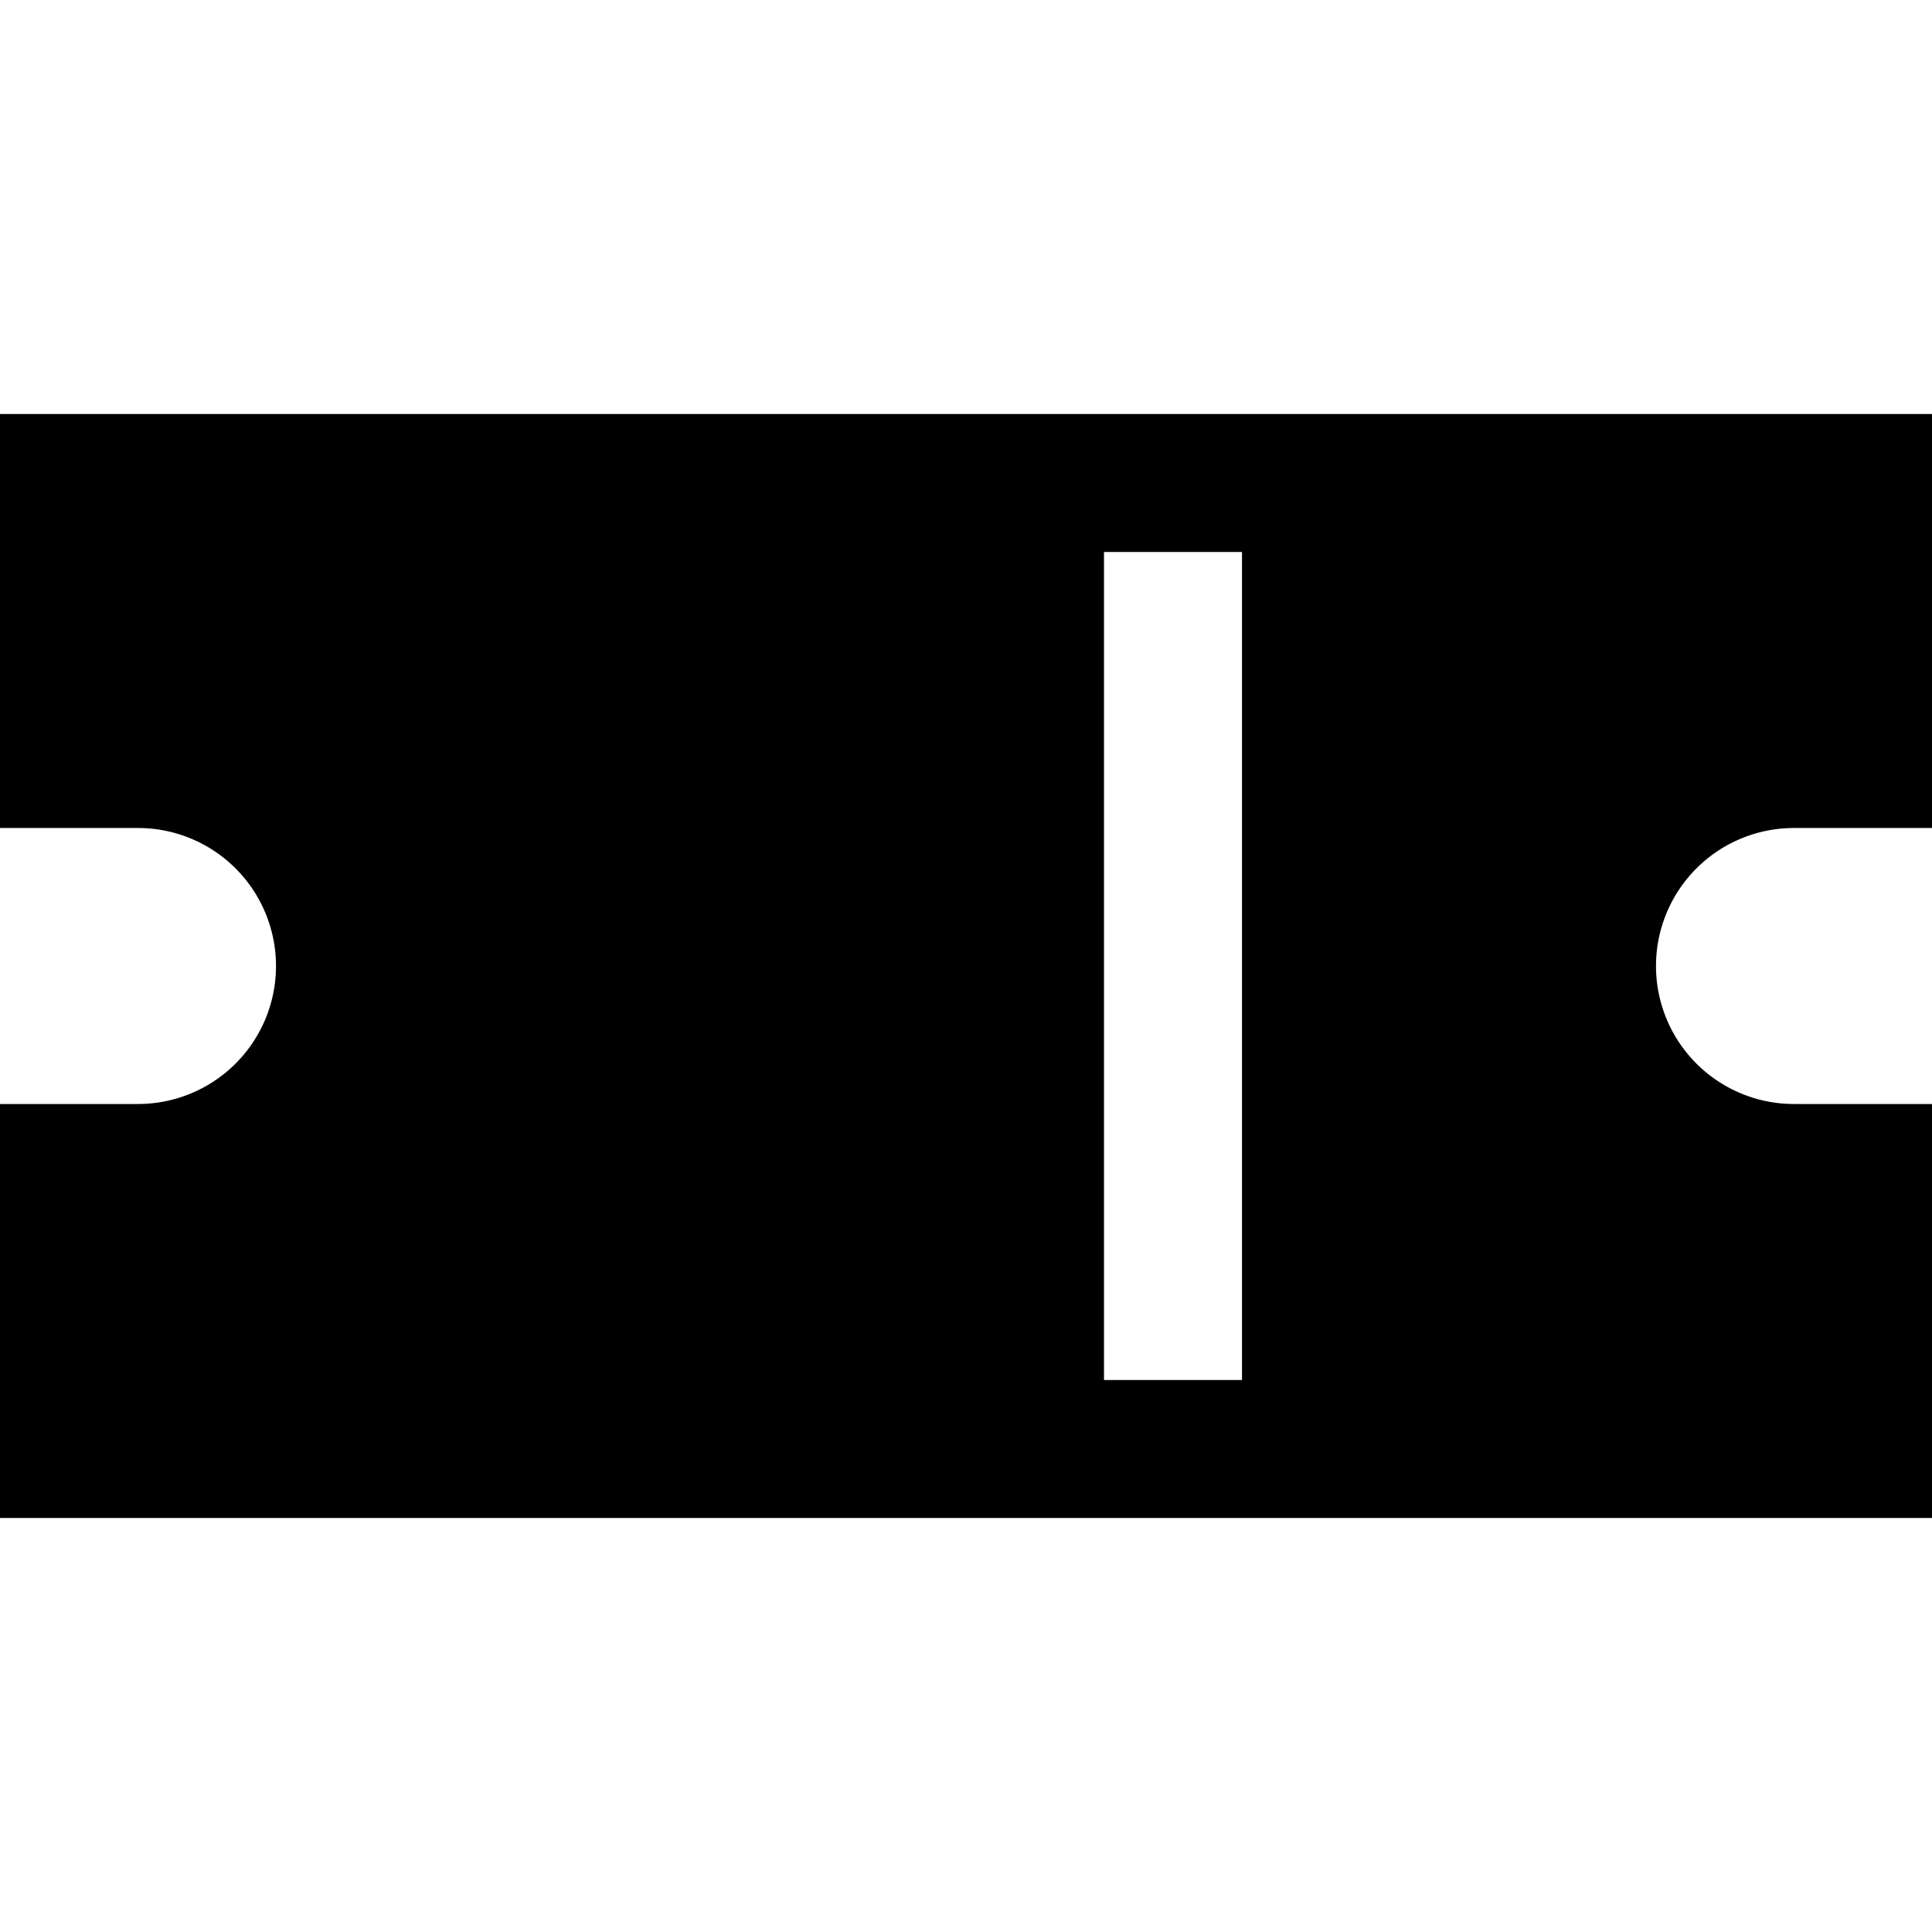 <svg xmlns="http://www.w3.org/2000/svg" id="icon" width="14" height="14" viewBox="0 0 14 14">
  <path d="m0,3 v3 h1 a1,1 0 0 1 0,2 h-1 v3 h14 v-3 h-1 a1,1 0 0 1 0,-2 h1 v-3 z m8,1 h1 v6 h-1 z"/>
</svg>
